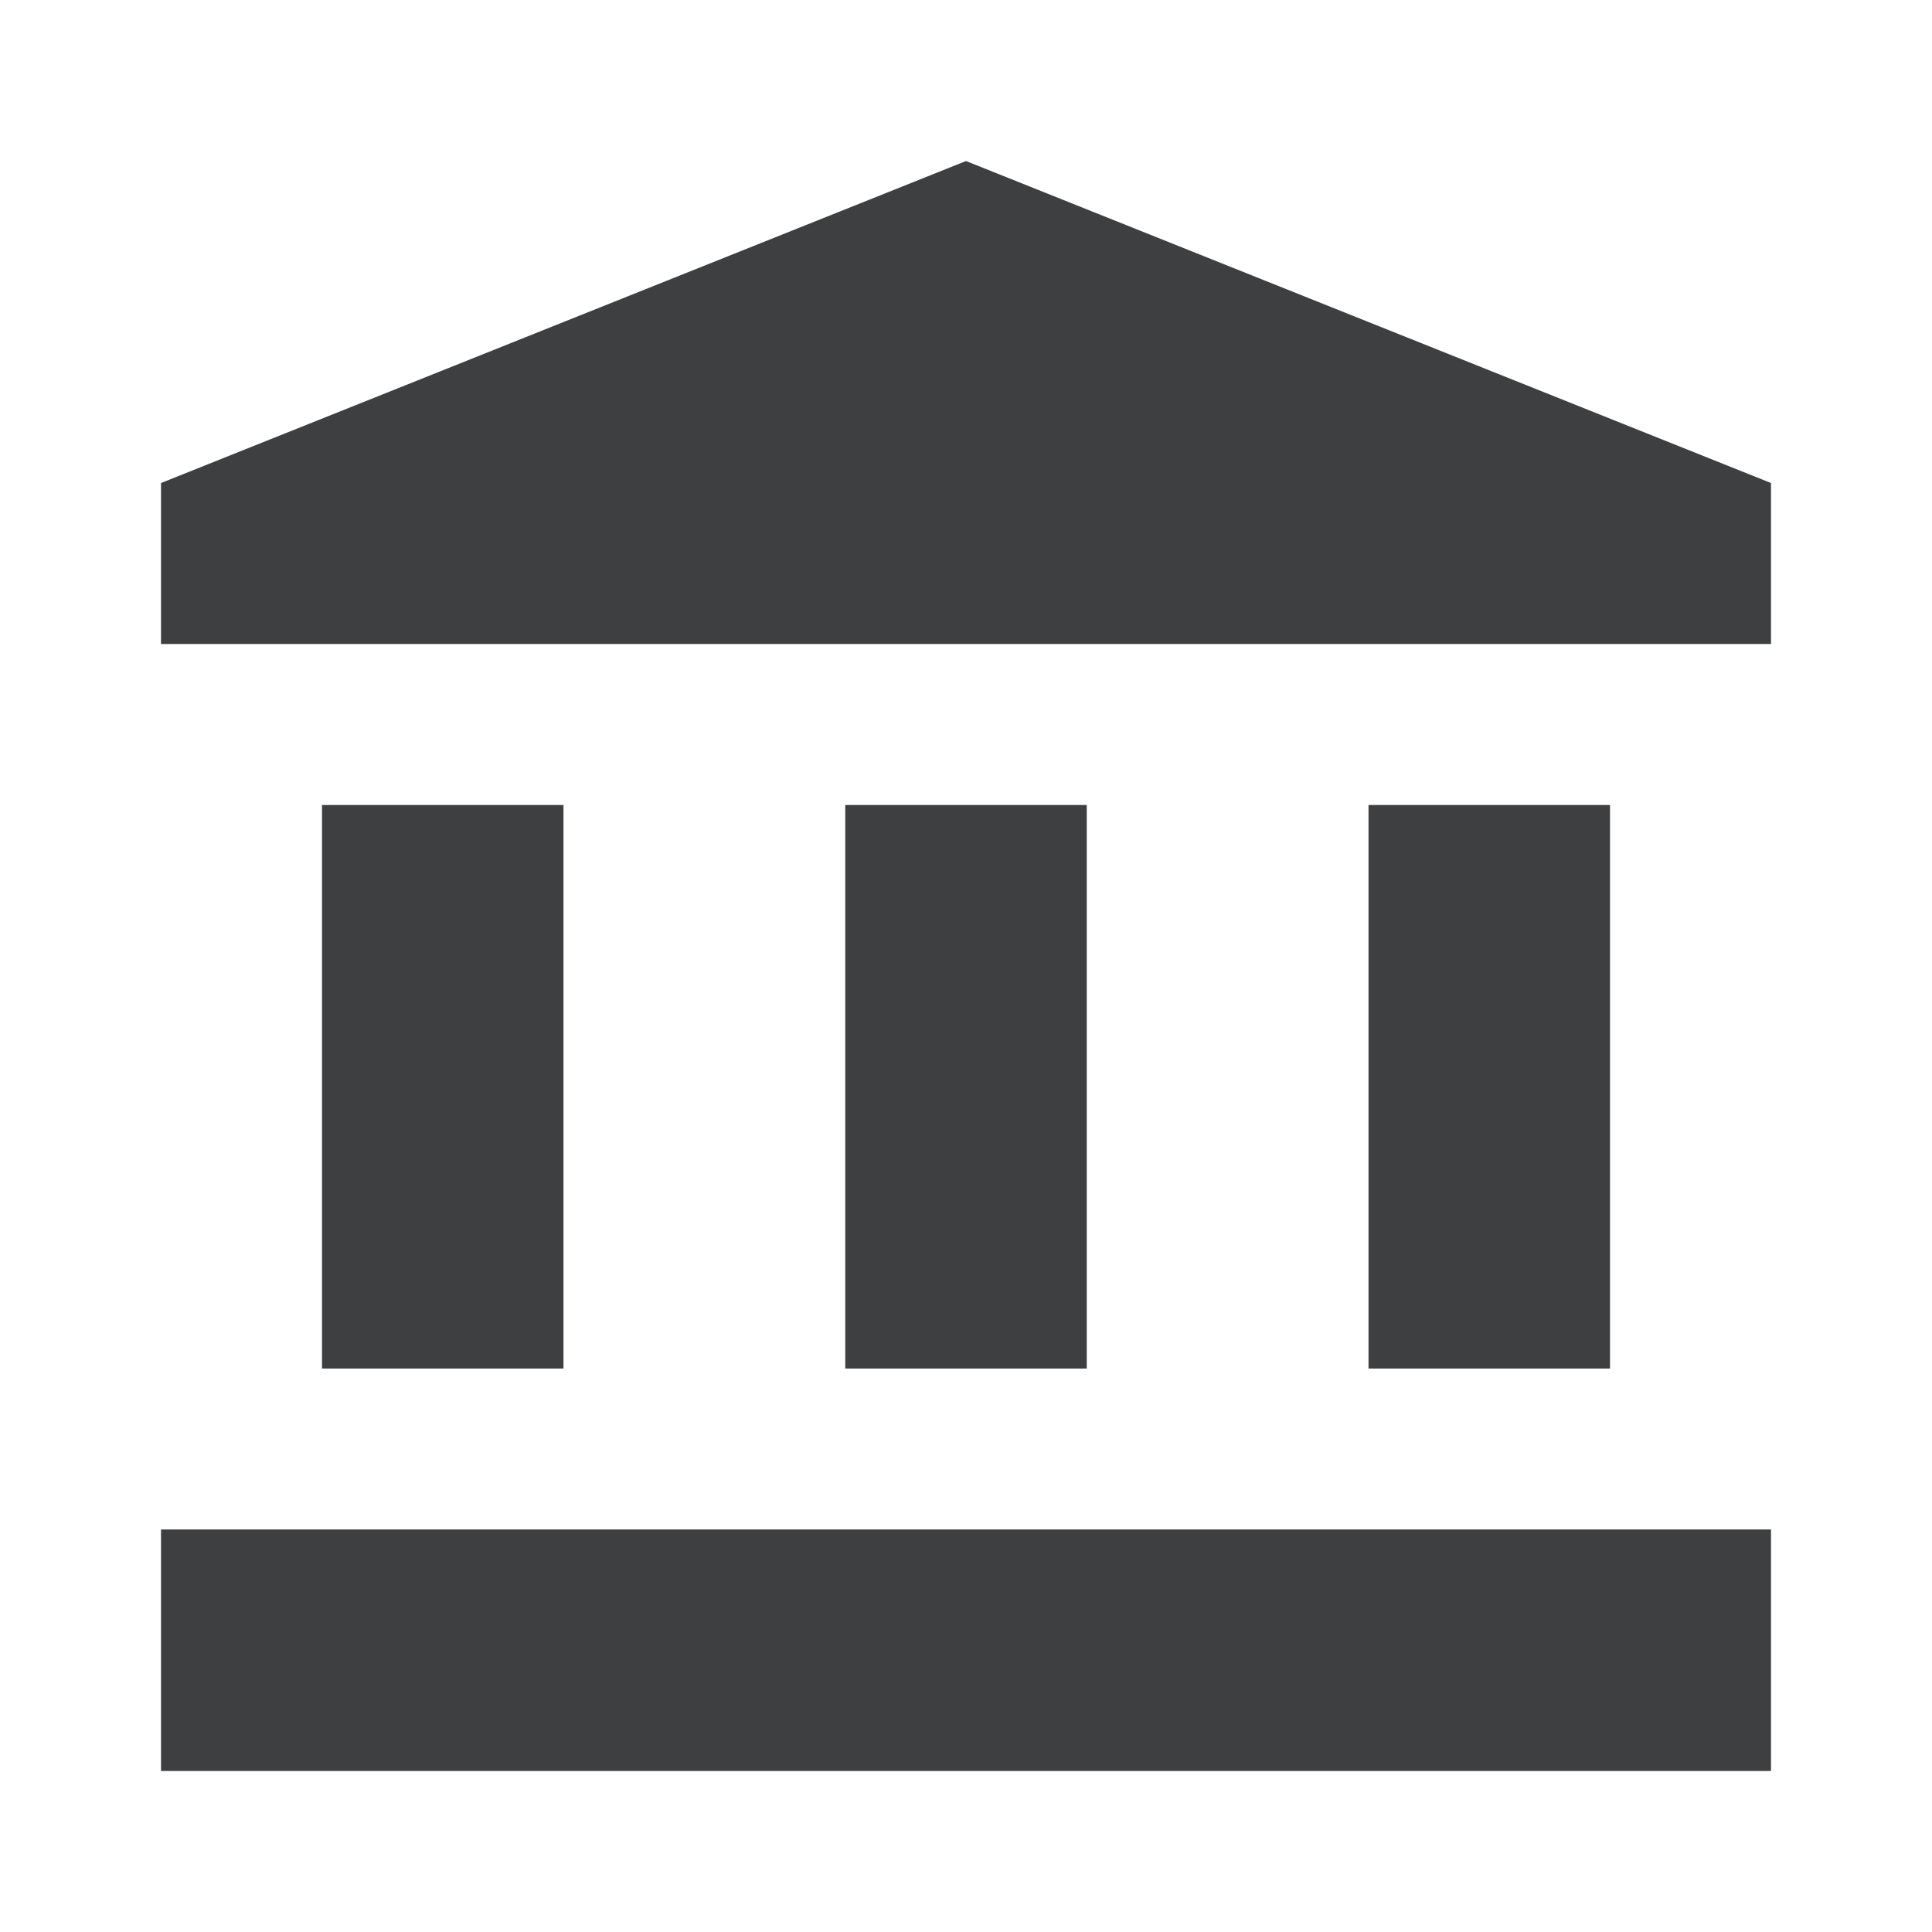 <svg width="74" height="74" viewBox="0 0 74 74" fill="none" xmlns="http://www.w3.org/2000/svg">
<path d="M6.167 58.583H67.833V67.833H6.167V58.583ZM37 6.167L6.167 18.5V24.667H67.833V18.5L37 6.167ZM52.417 30.833H61.667V52.417H52.417V30.833ZM32.375 30.833H41.625V52.417H32.375V30.833ZM12.333 30.833H21.583V52.417H12.333V30.833Z" fill="#3E3F41"/>
</svg>
